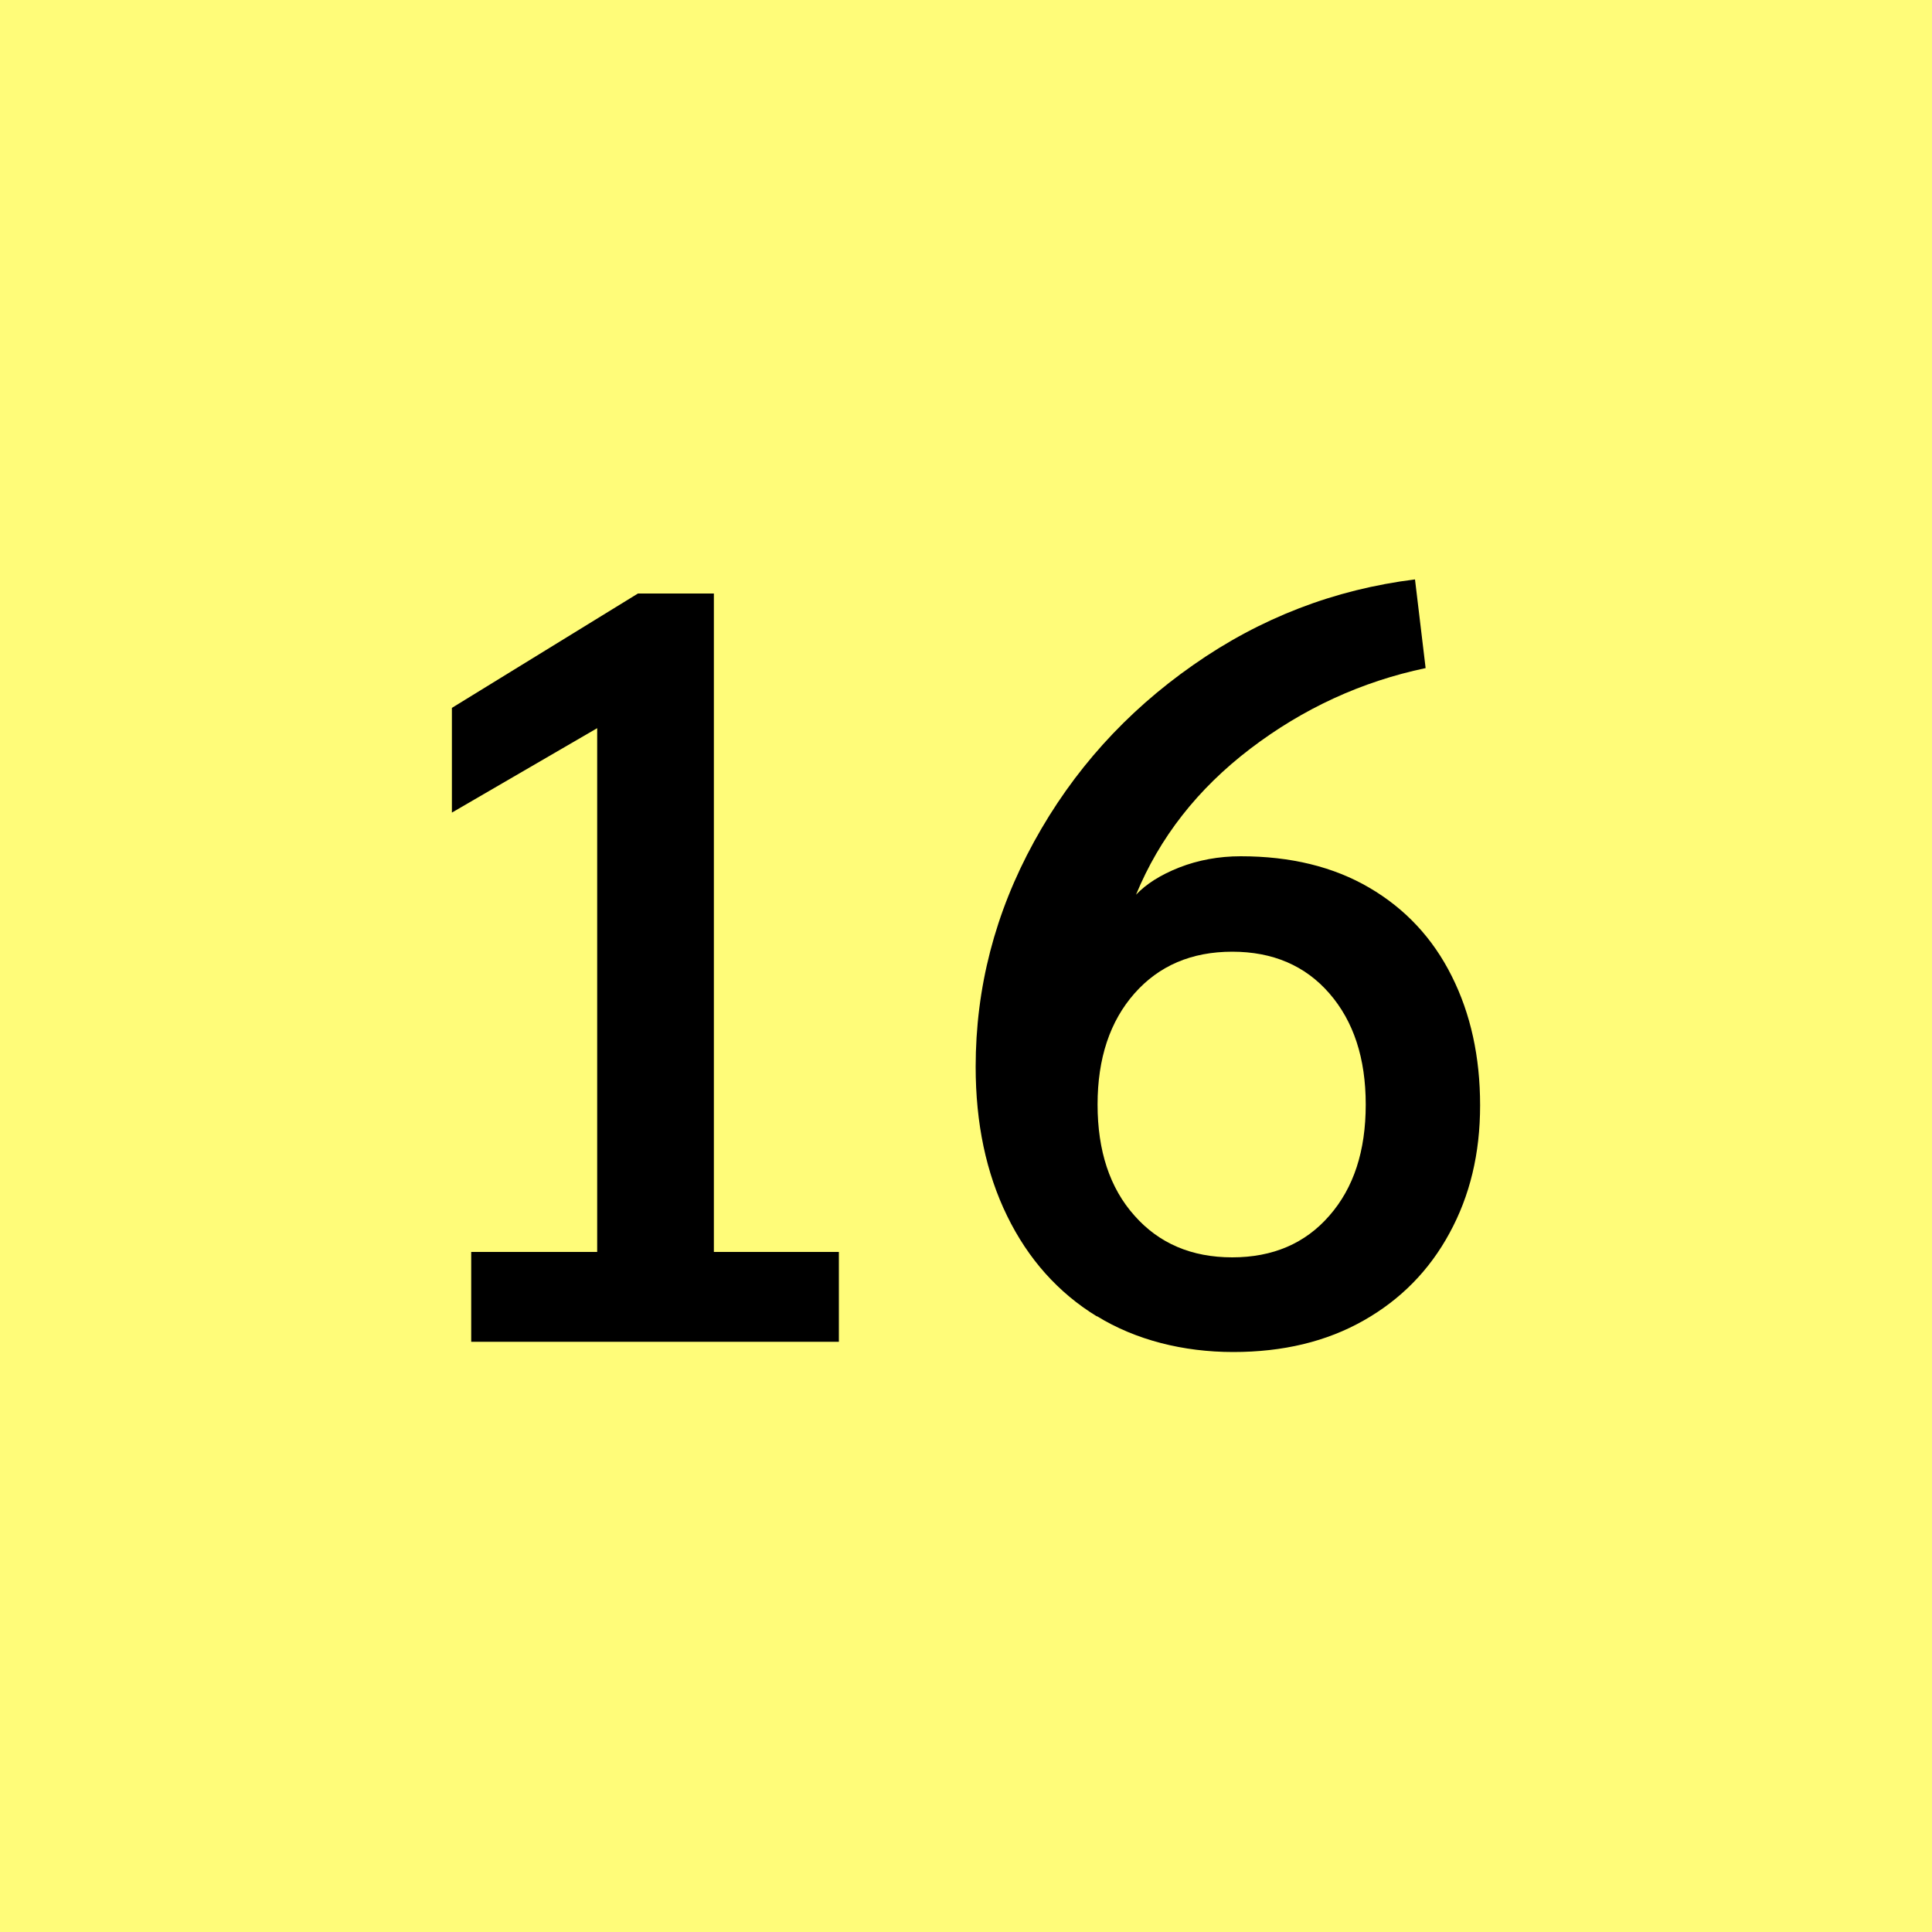 <?xml version="1.0" encoding="UTF-8"?>
<svg id="Play" xmlns="http://www.w3.org/2000/svg" viewBox="0 0 100 100">
  <defs>
    <style>
      .cls-1 {
        fill: #fffc79;
      }
    </style>
  </defs>
  <g id="Loop_Control_16_Active_Cold" data-name="Loop Control 16 Active Cold">
    <g id="Background">
      <rect class="cls-1" width="100" height="100"/>
    </g>
    <g>
      <path d="M24.38,64.8h6.53v-27.11l-7.52,4.37v-5.42l9.63-5.92h3.93v34.08h6.47v4.65h-19.03v-4.65Z"/>
      <path d="M56.78,68.14c-2.01-1.23-3.56-2.97-4.65-5.2-1.09-2.23-1.63-4.8-1.63-7.72,0-4.09,1-7.97,3.02-11.65,2.01-3.67,4.76-6.72,8.24-9.15,3.48-2.44,7.31-3.91,11.48-4.43l.55,4.59c-3.32.7-6.34,2.09-9.07,4.17-2.73,2.08-4.7,4.6-5.92,7.56.52-.55,1.27-1.03,2.24-1.41s2.04-.58,3.18-.58c2.58,0,4.8.54,6.66,1.63,1.86,1.09,3.28,2.61,4.26,4.57.98,1.95,1.47,4.18,1.47,6.69s-.53,4.68-1.58,6.61c-1.05,1.94-2.54,3.45-4.45,4.53-1.92,1.09-4.17,1.63-6.75,1.63s-5.05-.62-7.06-1.86ZM68.81,62.92c1.26-1.44,1.88-3.35,1.88-5.75s-.63-4.31-1.88-5.75c-1.25-1.44-2.93-2.16-5.03-2.16s-3.79.72-5.06,2.16c-1.27,1.44-1.91,3.36-1.91,5.75s.63,4.32,1.91,5.75c1.27,1.44,2.96,2.16,5.06,2.16s3.78-.72,5.03-2.16Z"/>
    </g>
  </g>
</svg>